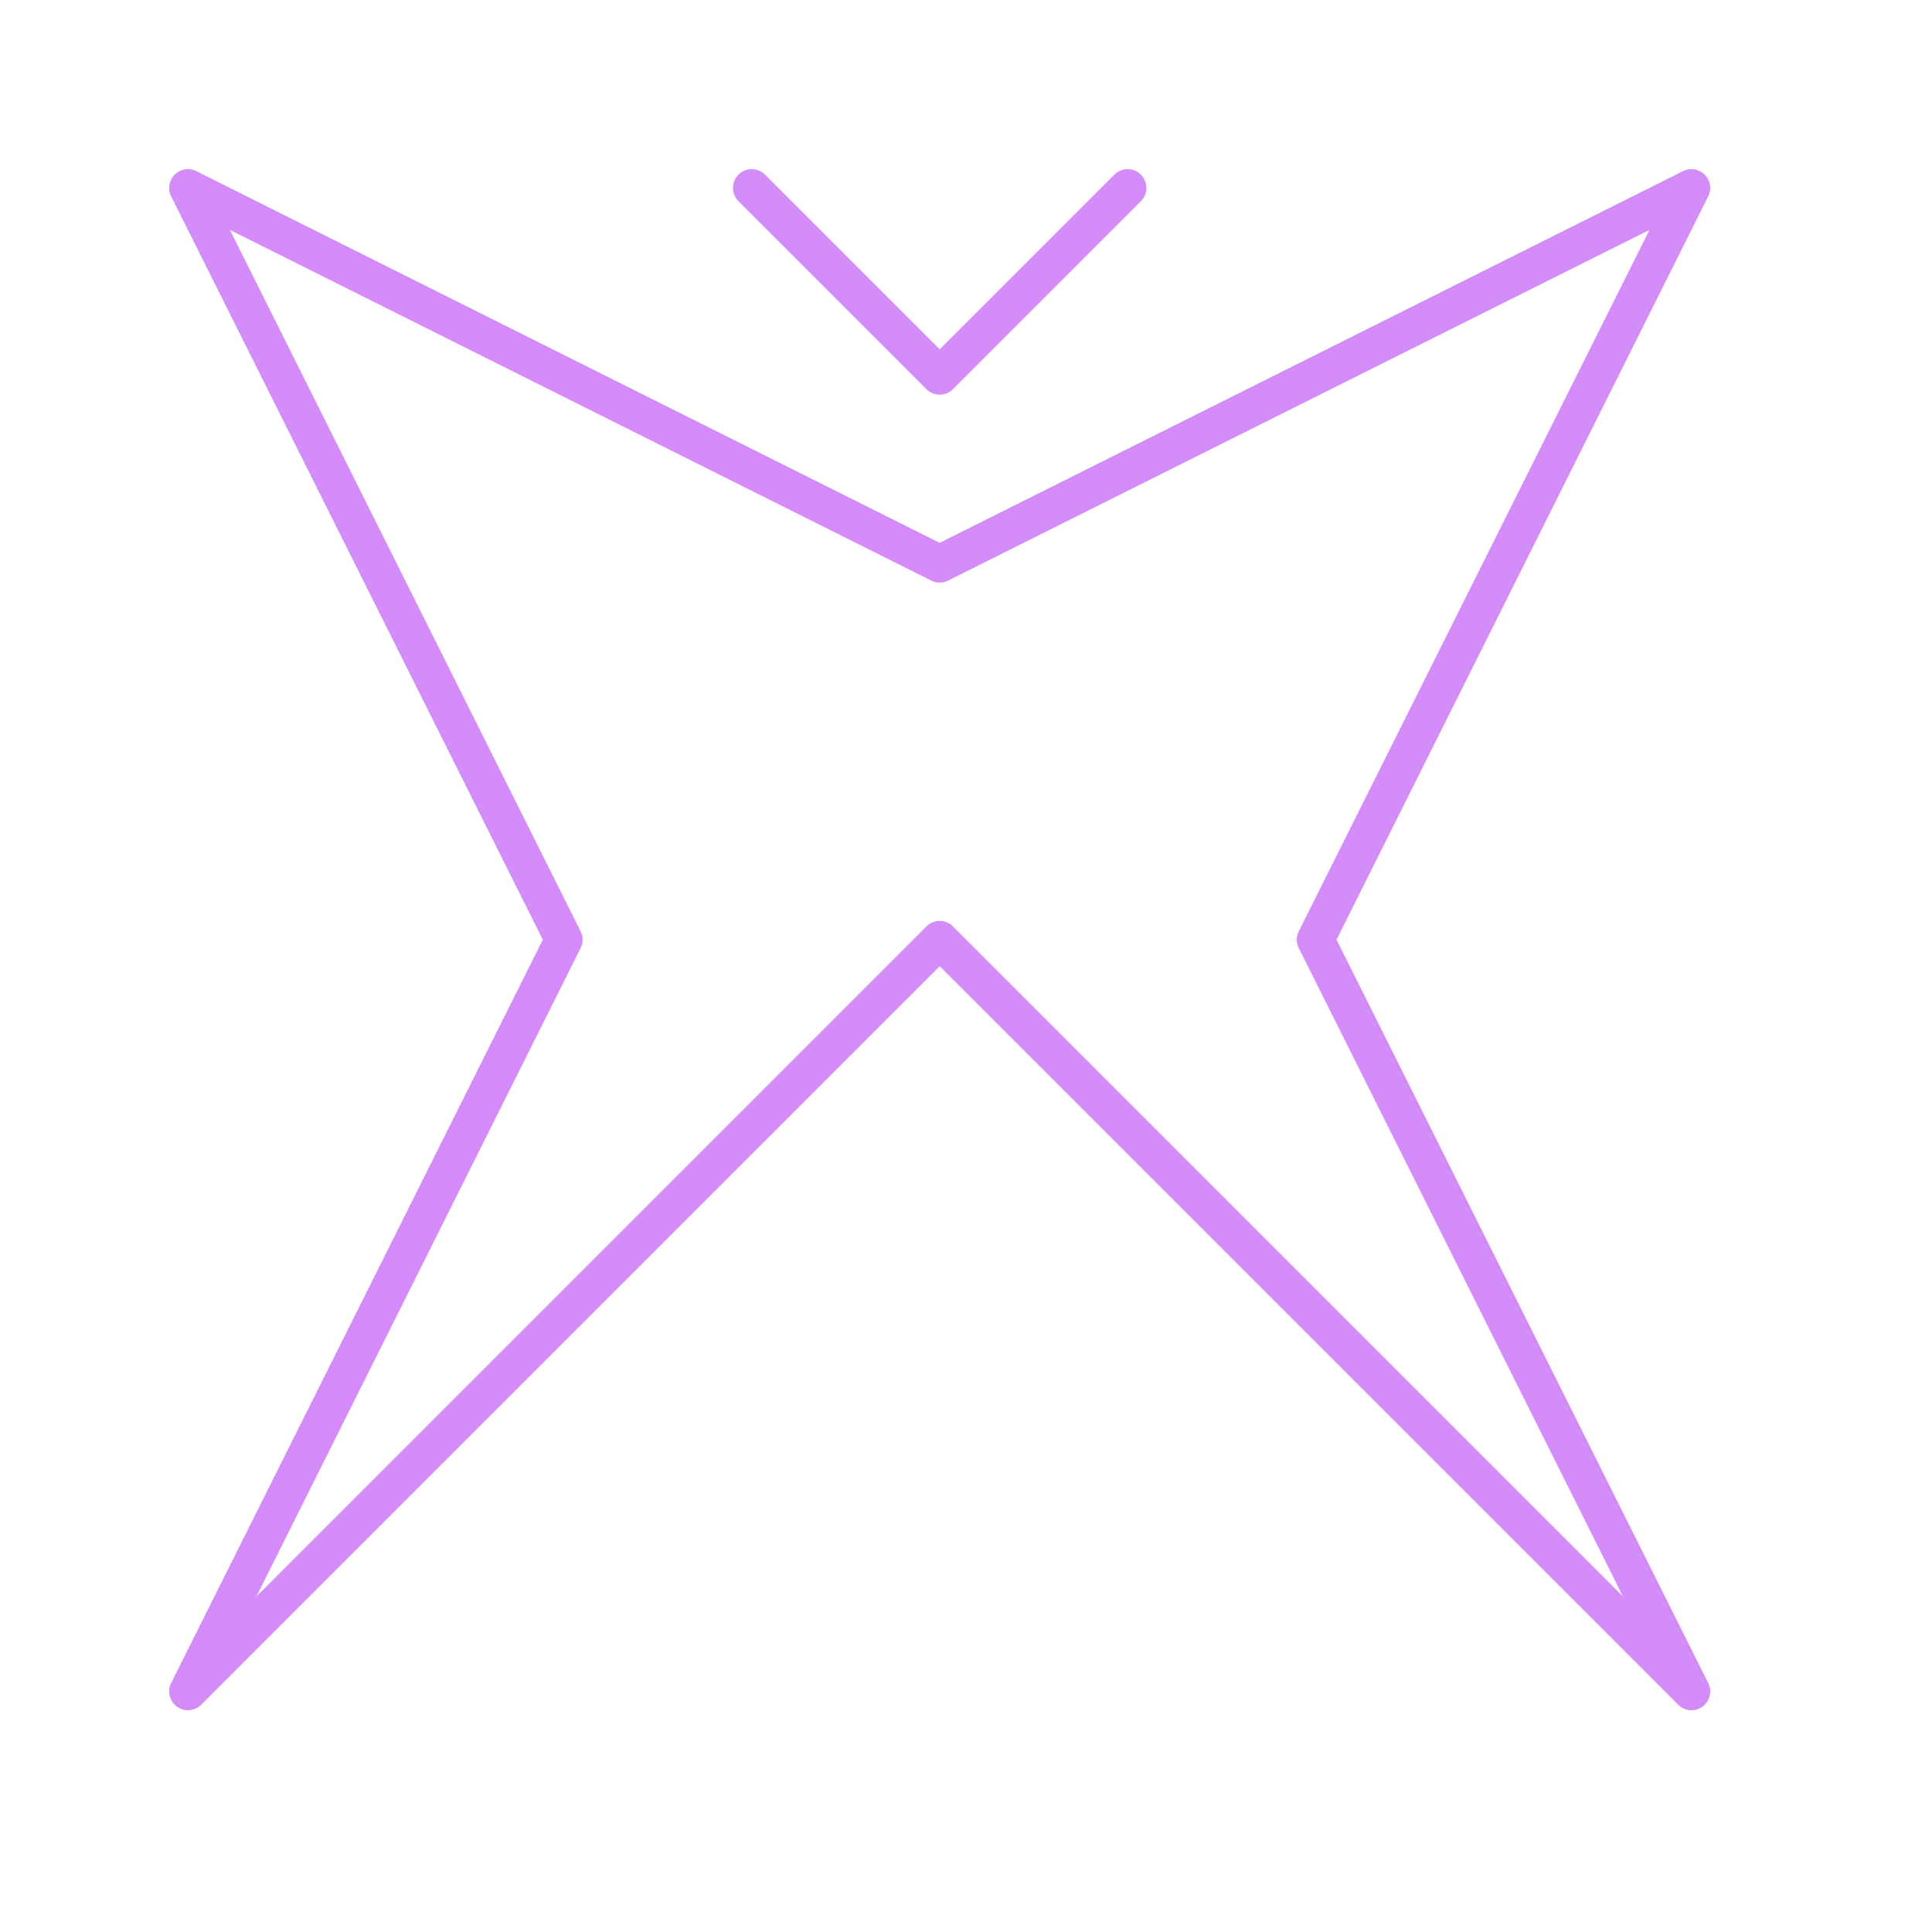 <?xml version="1.0" encoding="UTF-8"?>
<svg xmlns="http://www.w3.org/2000/svg" xmlns:xlink="http://www.w3.org/1999/xlink" width="257pt" height="257pt" viewBox="0 0 257 257" version="1.2">
    <g id="surface45550">
        <path style="fill:none;stroke-width:5;stroke-linecap:round;stroke-linejoin:round;stroke:#d48df8;stroke-opacity:1;stroke-miterlimit:10" d="M 25 25 L 75 125 L 25 225 L 125 125 L 225 225 L 175 125 L 225 25 L 125 75 L 25 25 "/>
        <path style="fill:none;stroke-width:5;stroke-linecap:round;stroke-linejoin:round;stroke:#d48df8;stroke-opacity:1;stroke-miterlimit:10" d="M 100 25 L 125 50 L 150 25 "/>
    </g>
</svg>
